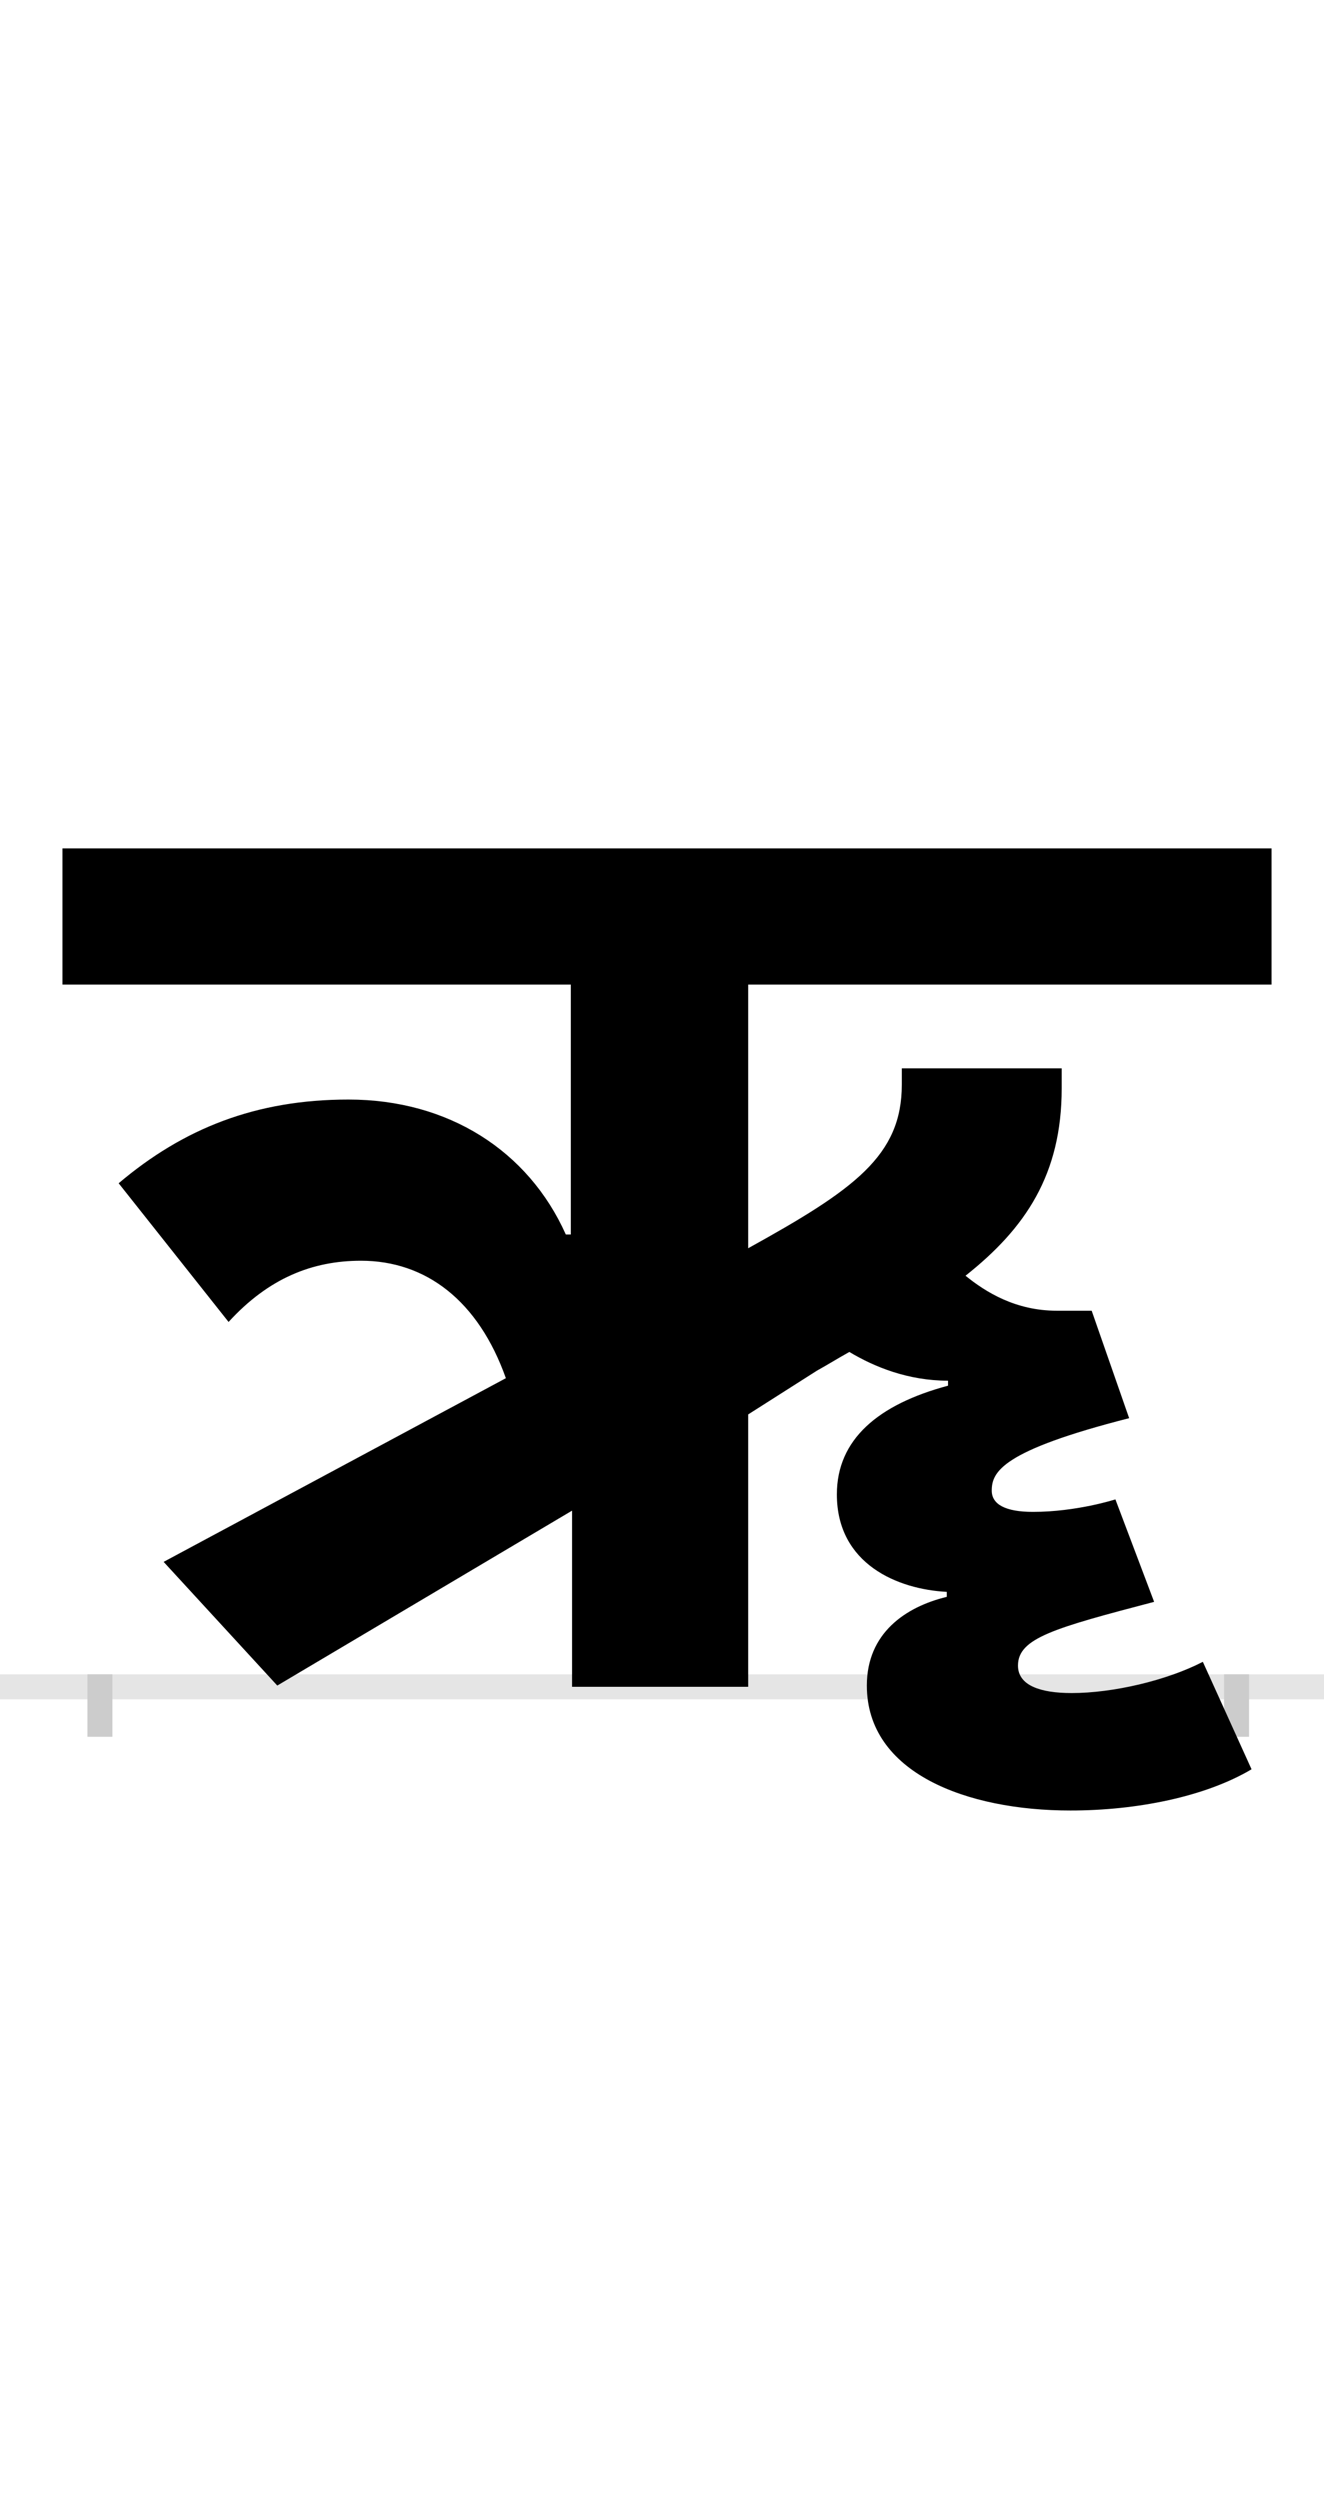 <?xml version="1.0" encoding="UTF-8"?>
<svg height="200.0" version="1.1" width="106.0" xmlns="http://www.w3.org/2000/svg" xmlns:xlink="http://www.w3.org/1999/xlink">
 <rect width="100%" height="100%" fill="#808080" stroke="none"/>
 <path d="M0,0 l106,0 l0,200 l-106,0 Z M0,0" fill="rgb(255,255,255)" transform="matrix(1,0,0,-1,0.0,200.0)"/>
 <path d="M0,0 l106,0" fill="none" stroke="rgb(229,229,229)" stroke-width="2" transform="matrix(1,0,0,-1,0.0,135.0)"/>
 <path d="M0,1 l0,-5" fill="none" stroke="rgb(204,204,204)" stroke-width="2" transform="matrix(1,0,0,-1,8.0,135.0)"/>
 <path d="M0,1 l0,-5" fill="none" stroke="rgb(204,204,204)" stroke-width="2" transform="matrix(1,0,0,-1,99.0,135.0)"/>
 <path d="M519,0 l0,218 l55,35 c9,5,17,10,26,15 c20,-12,47,-23,79,-23 l0,-4 c-56,-15,-89,-43,-89,-87 c0,-56,49,-76,88,-78 l0,-4 c-33,-8,-64,-29,-64,-71 c0,-70,80,-100,163,-100 c53,0,108,11,145,33 l-39,86 c-29,-15,-72,-25,-105,-25 c-25,0,-43,6,-43,22 c0,22,29,30,109,51 l-31,82 c0,0,-31,-10,-66,-10 c-22,0,-33,6,-33,17 c0,15,8,32,110,58 l-30,86 l-28,0 c-33,0,-57,15,-73,28 c48,38,77,81,77,150 l0,16 l-128,0 l0,-13 c0,-57,-38,-84,-123,-131 l0,211 l419,0 l0,109 l-968,0 l0,-109 l407,0 l0,-200 l-4,0 c-30,67,-94,108,-174,108 c-74,0,-132,-23,-184,-67 l88,-111 c32,35,67,49,106,49 c52,0,94,-32,116,-94 l-274,-147 l91,-99 l236,140 l0,-141 Z M519,0" fill="rgb(0,0,0)" transform="matrix(0.1,0.0,0.0,-0.1,8.0,135.0)"/>
</svg>